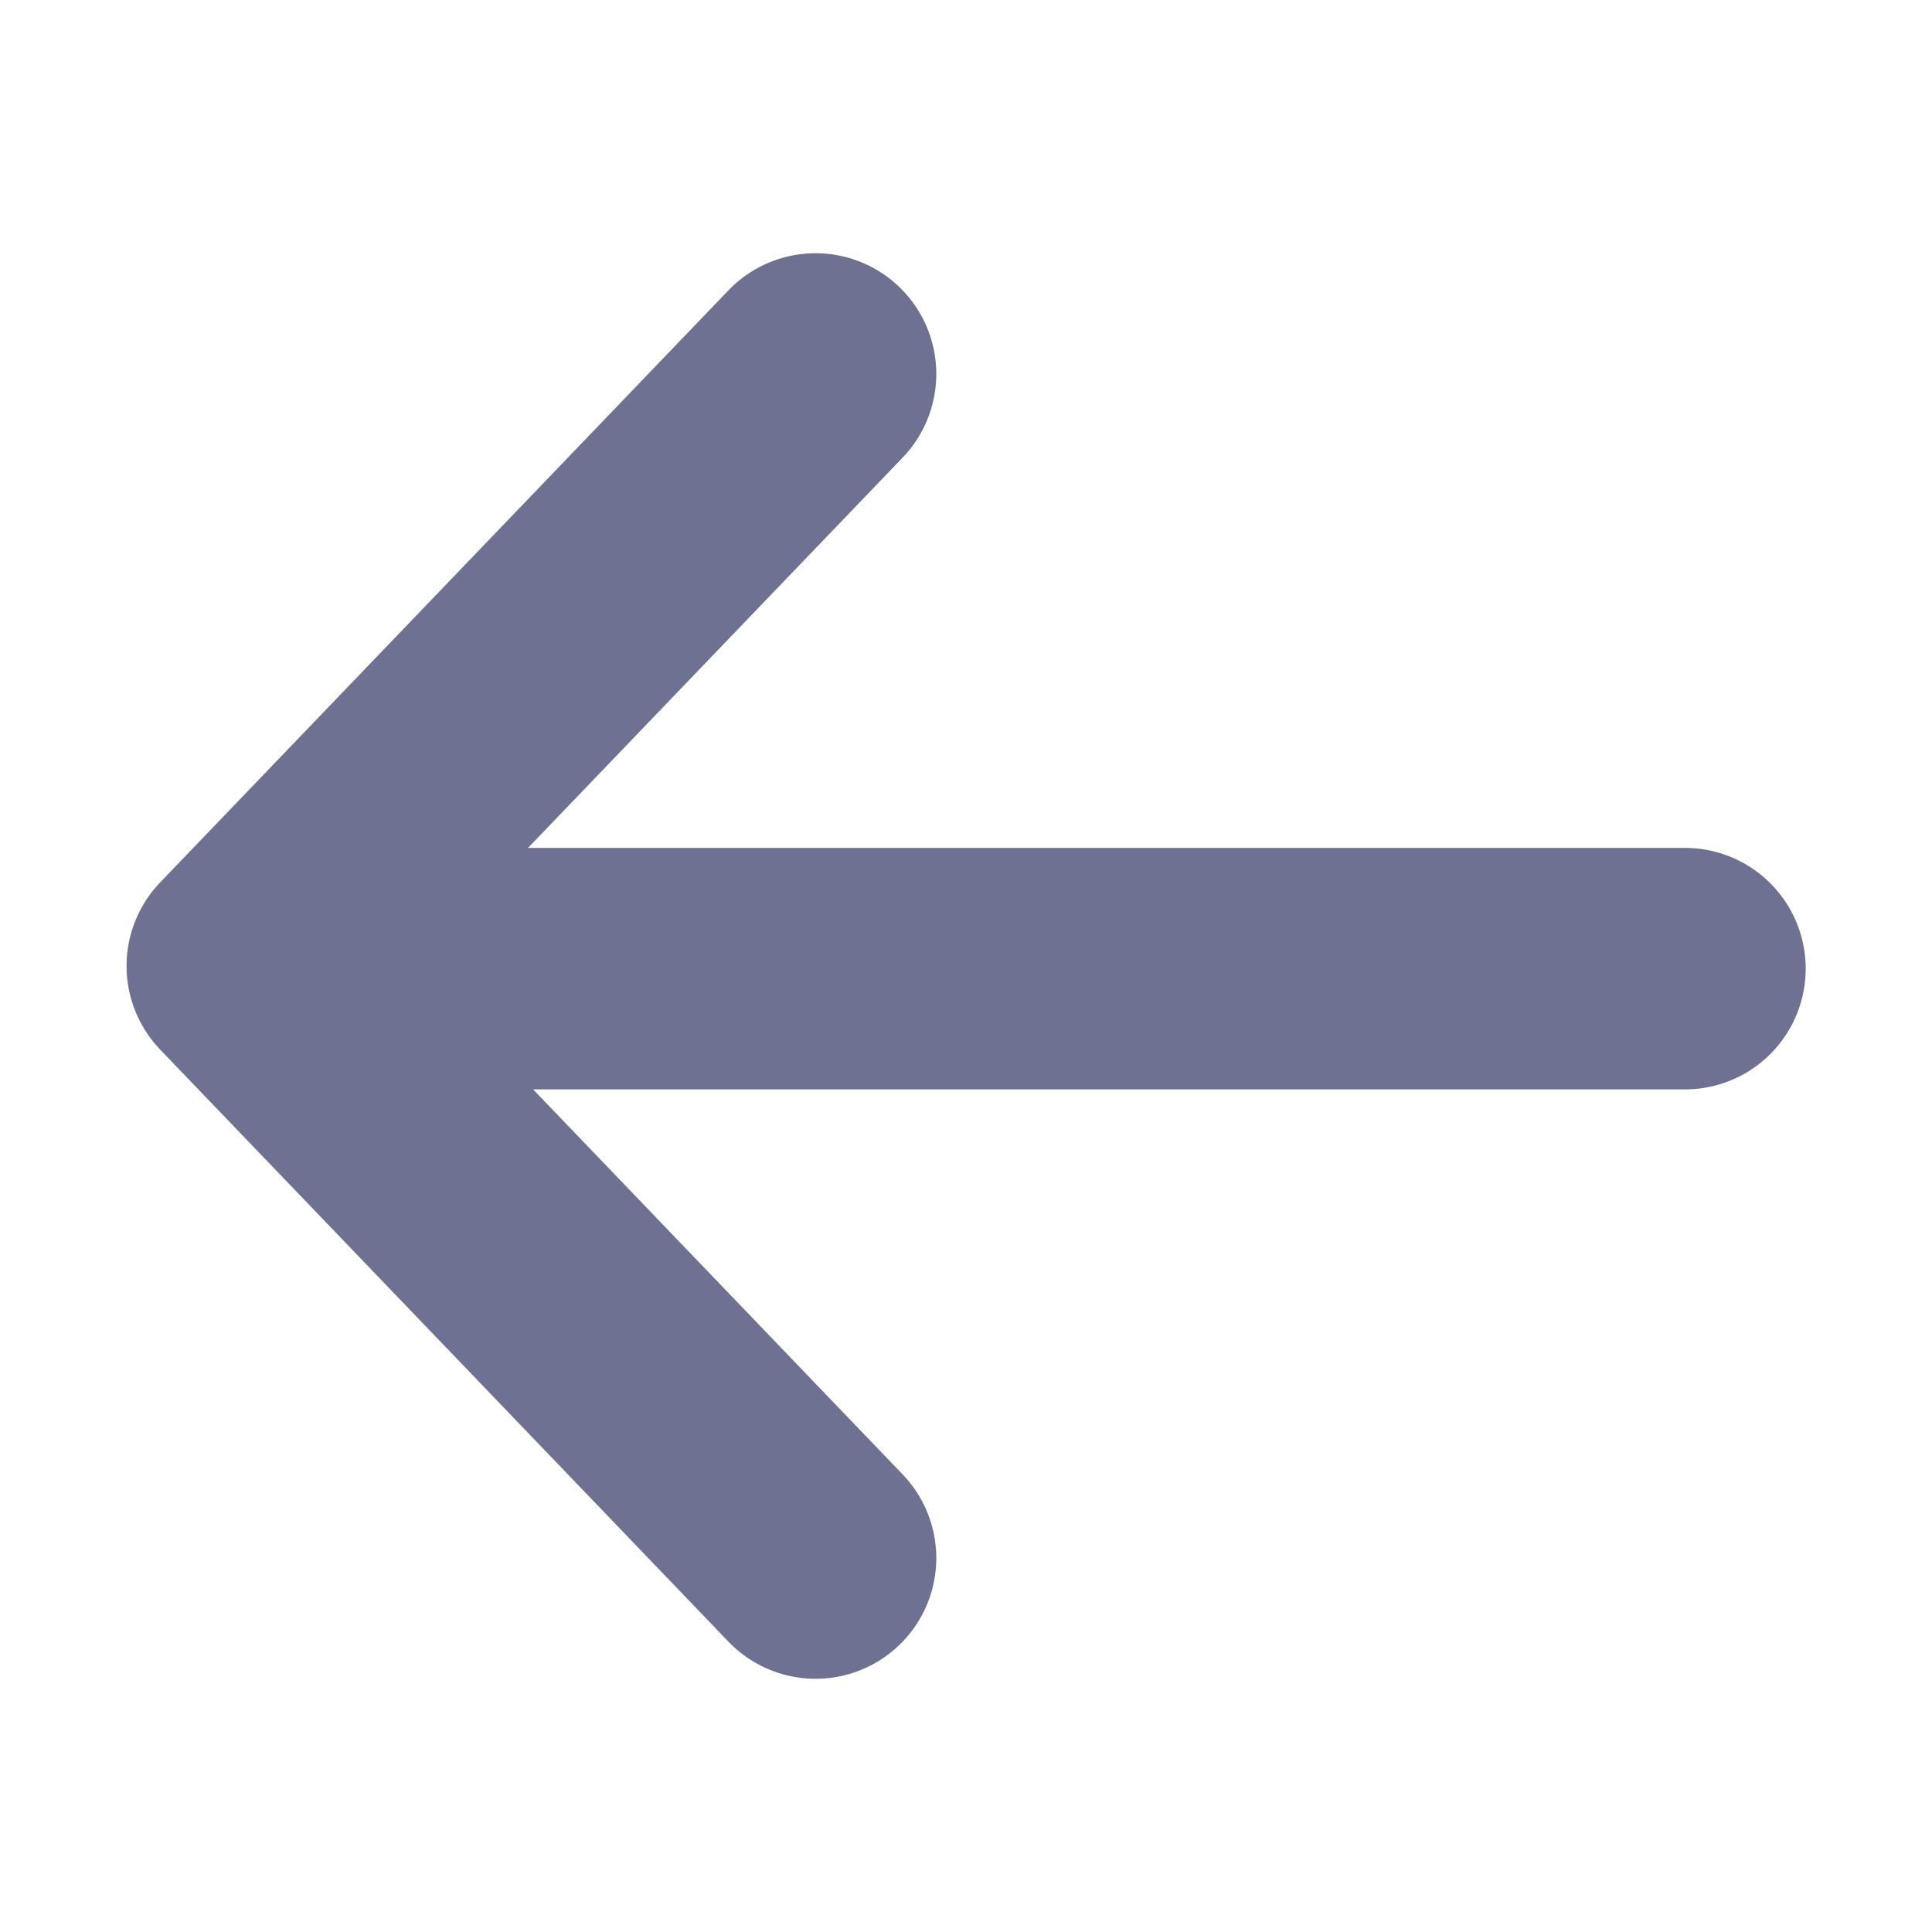 <svg width="16" height="16" viewBox="0 0 16 16" fill="none" xmlns="http://www.w3.org/2000/svg">
<path d="M6.754 3.097L2.048 8L6.754 12.903" stroke="#6E7191" stroke-width="2" stroke-linecap="round" stroke-linejoin="round"/>
<path d="M2.936 8.022L13.954 8.022" stroke="#6E7191" stroke-width="2" stroke-linecap="round"/>
</svg>
